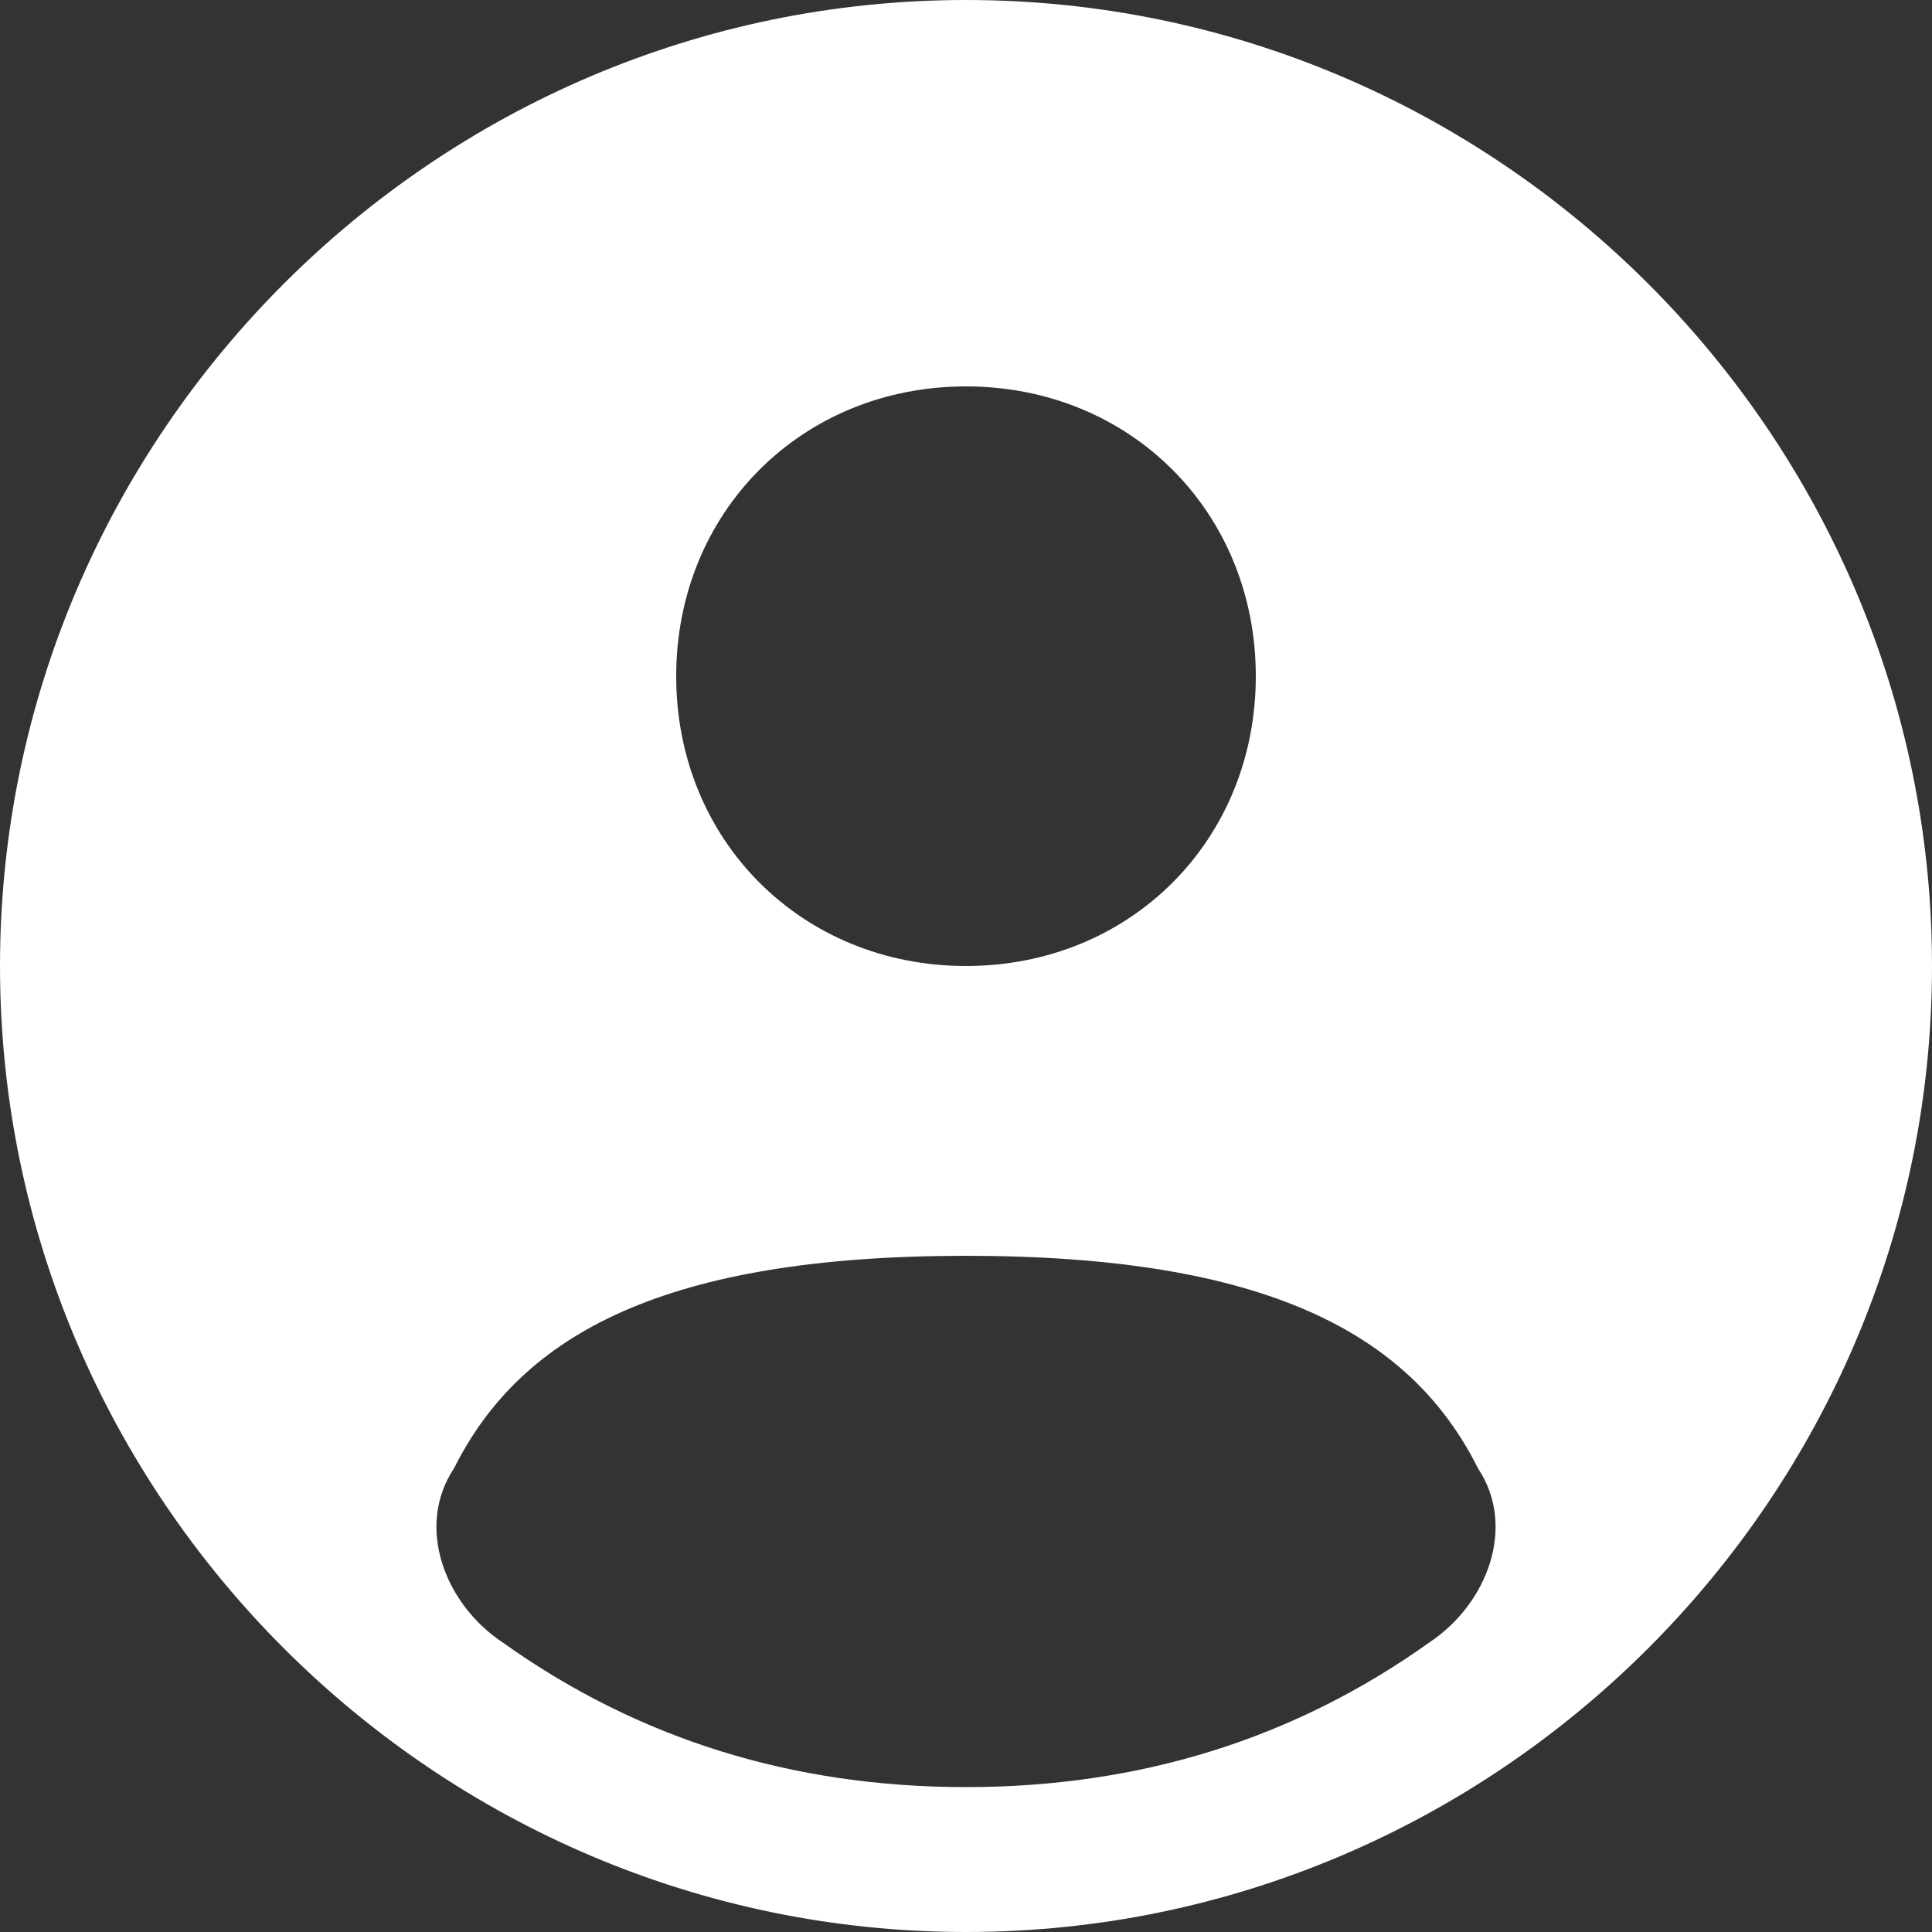 <svg version="1.2" xmlns="http://www.w3.org/2000/svg" viewBox="0 0 20 20" width="20" height="20"><rect x="0" y="0" width="20" height="20" fill="#333333" stroke="none"/><style>.a{fill:#fff}</style><path fill-rule="evenodd" class="a" d="m10 20c-5.5 0-10-4.5-10-10 0-5.5 4.5-10 10-10 5.5 0 10 4.5 10 10 0 5.5-4.5 10-10 10zm3-13c0-1.7-1.3-3-3-3-1.7 0-3 1.3-3 3 0 1.7 1.3 3 3 3 1.7 0 3-1.3 3-3zm-3 11.5q2.7 0 4.8-1.5c0.6-0.4 0.9-1.2 0.5-1.8-0.7-1.4-2.2-2.2-5.3-2.2-3.1 0-4.6 0.8-5.3 2.2-0.4 0.6-0.1 1.4 0.5 1.8q2.1 1.5 4.8 1.5z"/></svg>